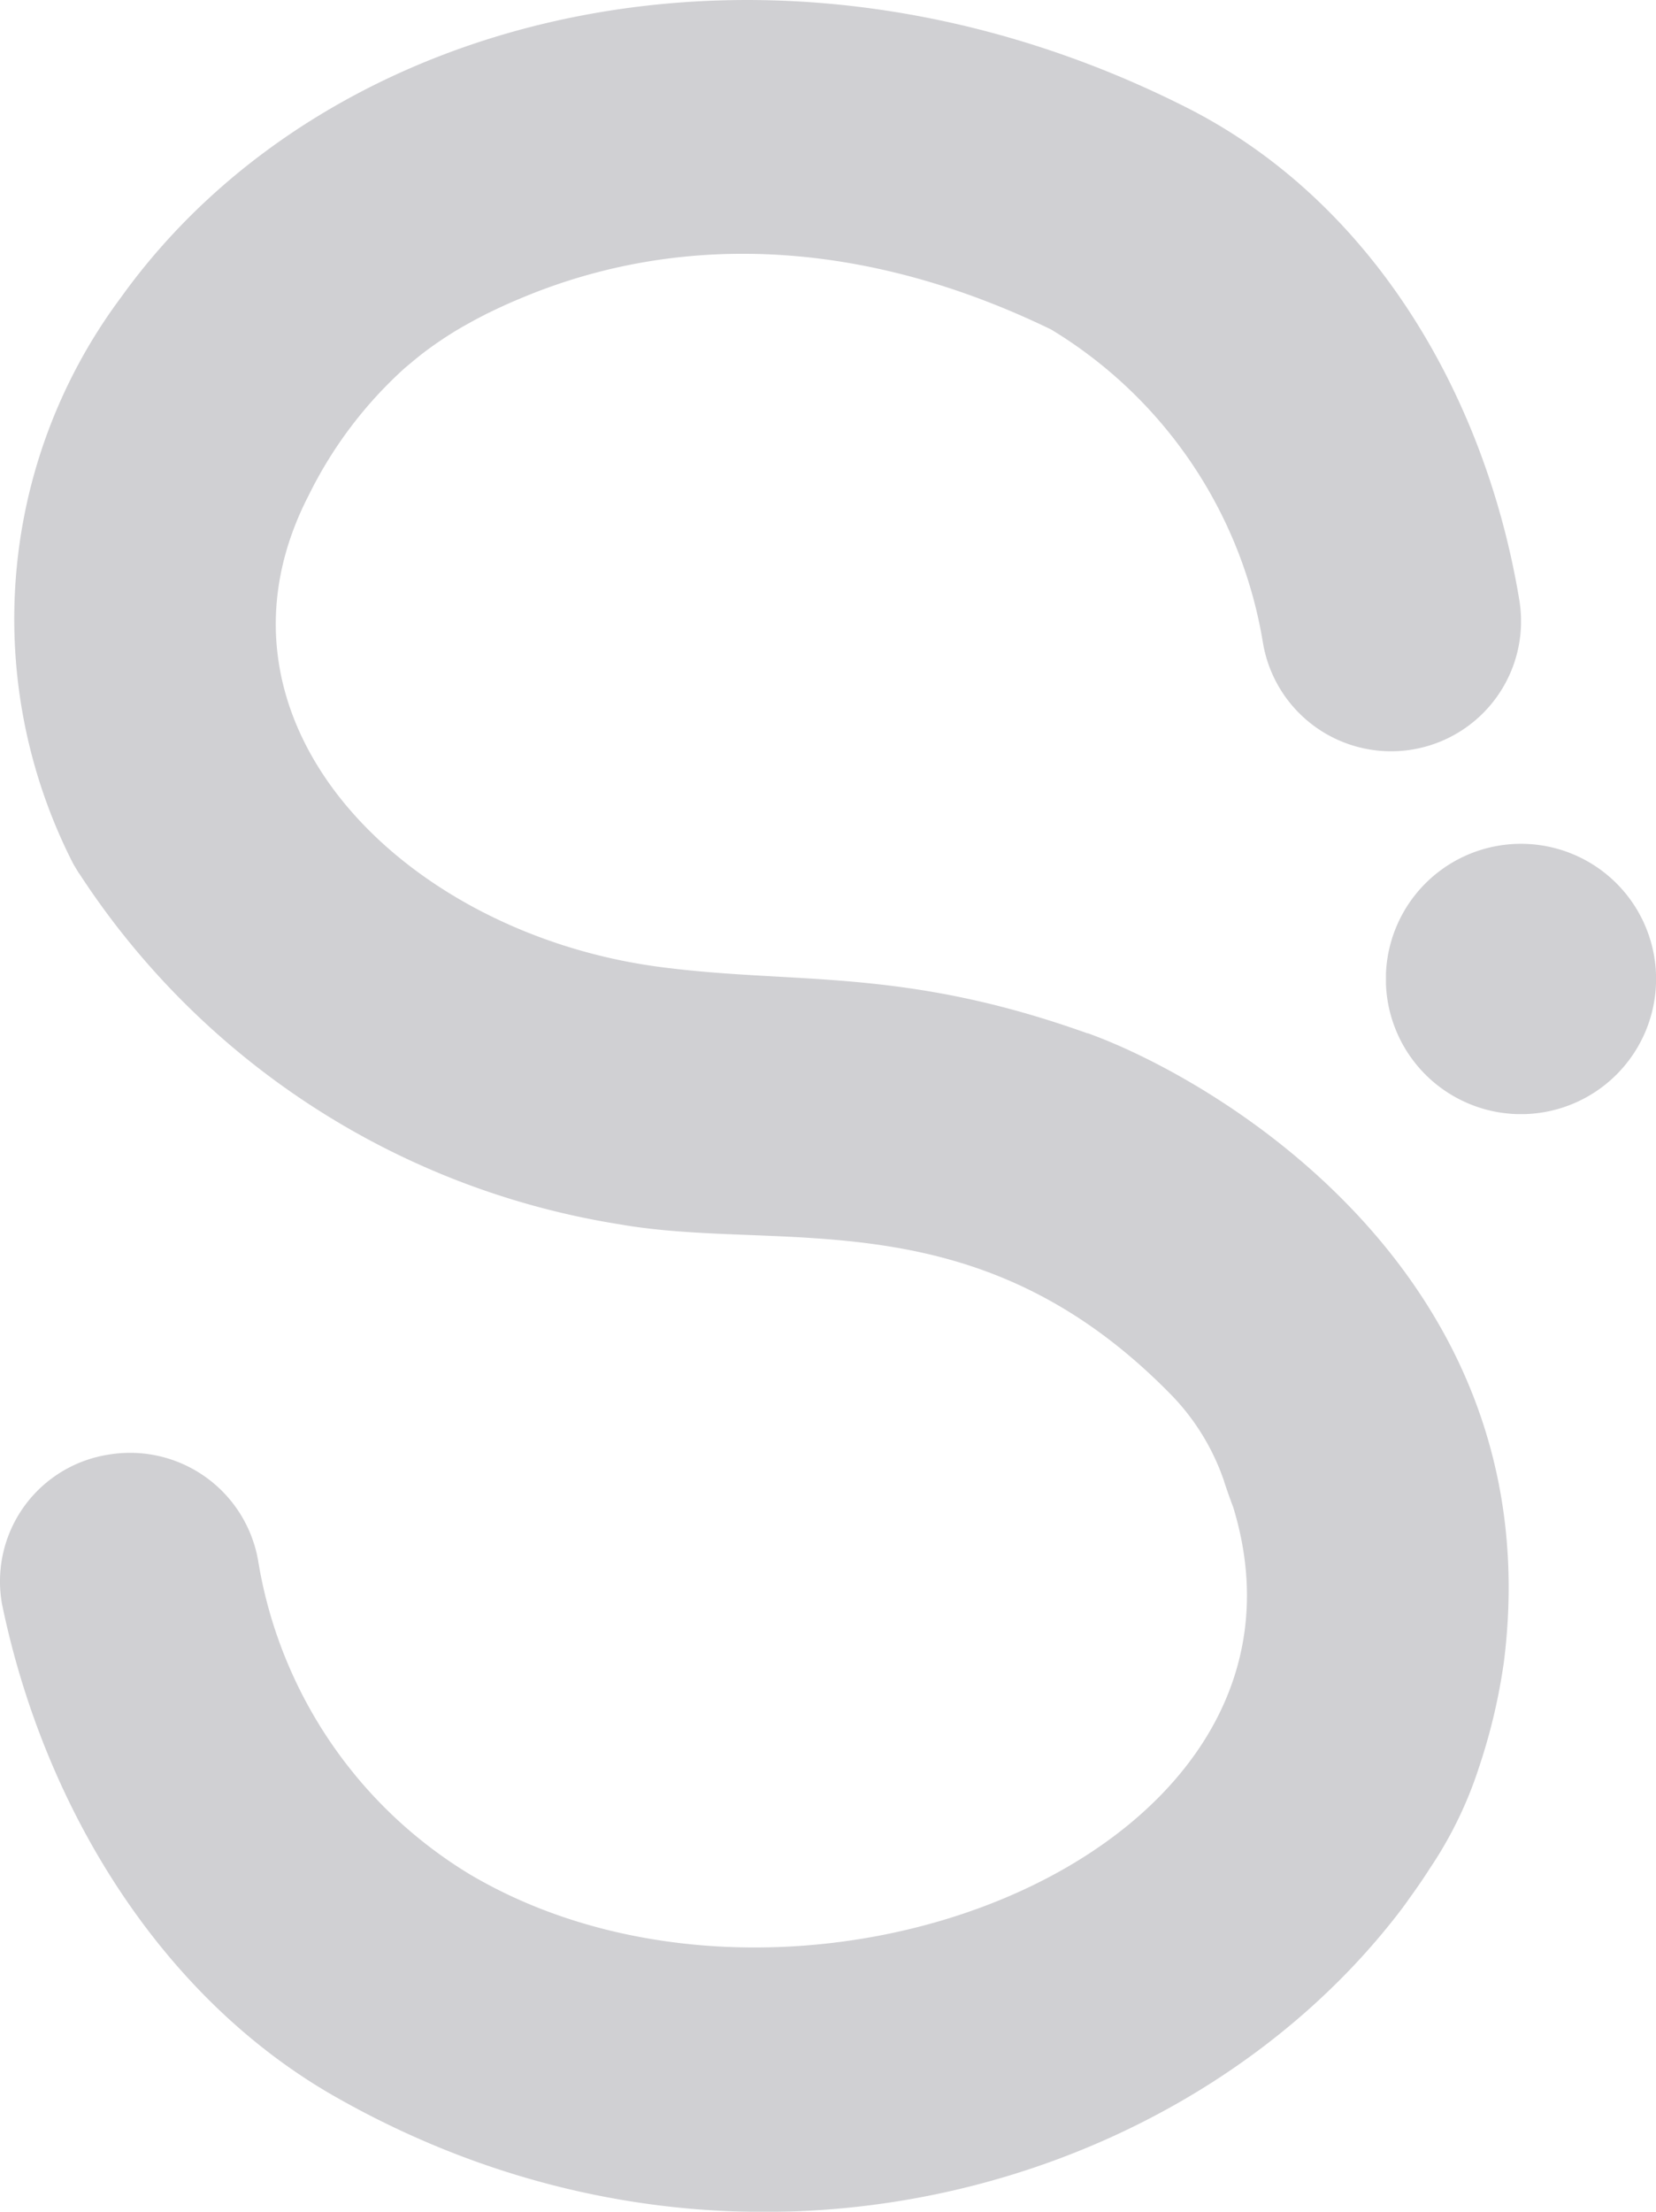 <svg xmlns="http://www.w3.org/2000/svg" xmlns:xlink="http://www.w3.org/1999/xlink" viewBox="0.02 0 52.7 70.36">
  <defs>
    <clipPath id="clip-path">
      <rect id="Rectangle_784" data-name="Rectangle 784" width="52.723" height="70.366" fill="none"/>
    </clipPath>
    <clipPath id="clip-path-3">
      <rect id="Rectangle_781" data-name="Rectangle 781" width="8.597" height="8.597" fill="none"/>
    </clipPath>
    <clipPath id="clip-path-4">
      <rect id="Rectangle_782" data-name="Rectangle 782" width="48.424" height="70.366" fill="none"/>
    </clipPath>
  </defs>
  <g id="Group_209" data-name="Group 209" clip-path="url(#clip-path)" style="isolation: isolate">
    <g id="Group_208" data-name="Group 208" transform="translate(0 0)">
      <g id="Group_207" data-name="Group 207" clip-path="url(#clip-path)">
        <g id="Group_203" data-name="Group 203" transform="translate(44.126 26.842)" opacity="0.25">
          <g id="Group_202" data-name="Group 202">
            <g id="Group_201" data-name="Group 201" clip-path="url(#clip-path-3)">
              <path id="Path_87" data-name="Path 87" d="M75.2,43.131a4.3,4.3,0,1,0,4.3,4.3,4.3,4.3,0,0,0-4.3-4.3" transform="translate(-70.903 -43.131)" fill="#434350"/>
            </g>
          </g>
        </g>
        <g id="Group_206" data-name="Group 206" opacity="0.25">
          <g id="Group_205" data-name="Group 205">
            <g id="Group_204" data-name="Group 204" clip-path="url(#clip-path-4)">
              <path id="Path_88" data-name="Path 88" d="M34.635,32.874c-5.923-2.124-9.311-1.543-13.641-2.118C12.828,29.671,6.147,22.931,9.839,15.766a13.425,13.425,0,0,1,3.056-4.052c.108-.091.294-.248.512-.423a11.831,11.831,0,0,1,1.321-.889c.207-.116.414-.233.624-.34l.108-.056c.289-.145.581-.28.875-.409l.238-.1c5.215-2.2,11.094-1.834,16.9.986a14.364,14.364,0,0,1,6.737,9.956,4.135,4.135,0,0,0,8.16-1.352c-1.082-6.536-4.7-12.7-10.613-15.679C24.781-3.136,10.5.213,3.867,9.465A17.1,17.1,0,0,0,2.351,27.479l.179.3,0-.009A25.242,25.242,0,0,0,19.743,38.947c5.126.9,11.308-.906,17.483,5.357a7.29,7.29,0,0,1,1.713,2.712l.014.034c.009.031.109.358.311.892,3.419,11.145-13.947,17.795-24.288,11.685a14.365,14.365,0,0,1-6.737-9.956,4.136,4.136,0,0,0-4.755-3.4,4.08,4.08,0,0,0-3.4,4.756C1.42,57.5,5.146,63.547,10.693,66.7c12.63,7.184,27.1,3.07,33.961-6.009.054-.071.1-.139.153-.21v0l.05-.073q.369-.506.674-.985a12.762,12.762,0,0,0,1.545-3.169c.016-.047.031-.093.046-.14a18.638,18.638,0,0,0,.763-3.288c1.527-12.355-9.315-18.549-13.25-19.959m4.327,14.194c0,.009.007.017.011.026,0-.008-.008-.02-.011-.026" transform="translate(0 0)" fill="#434350"/>
            </g>
          </g>
        </g>
      </g>
    </g>
  </g>
</svg>